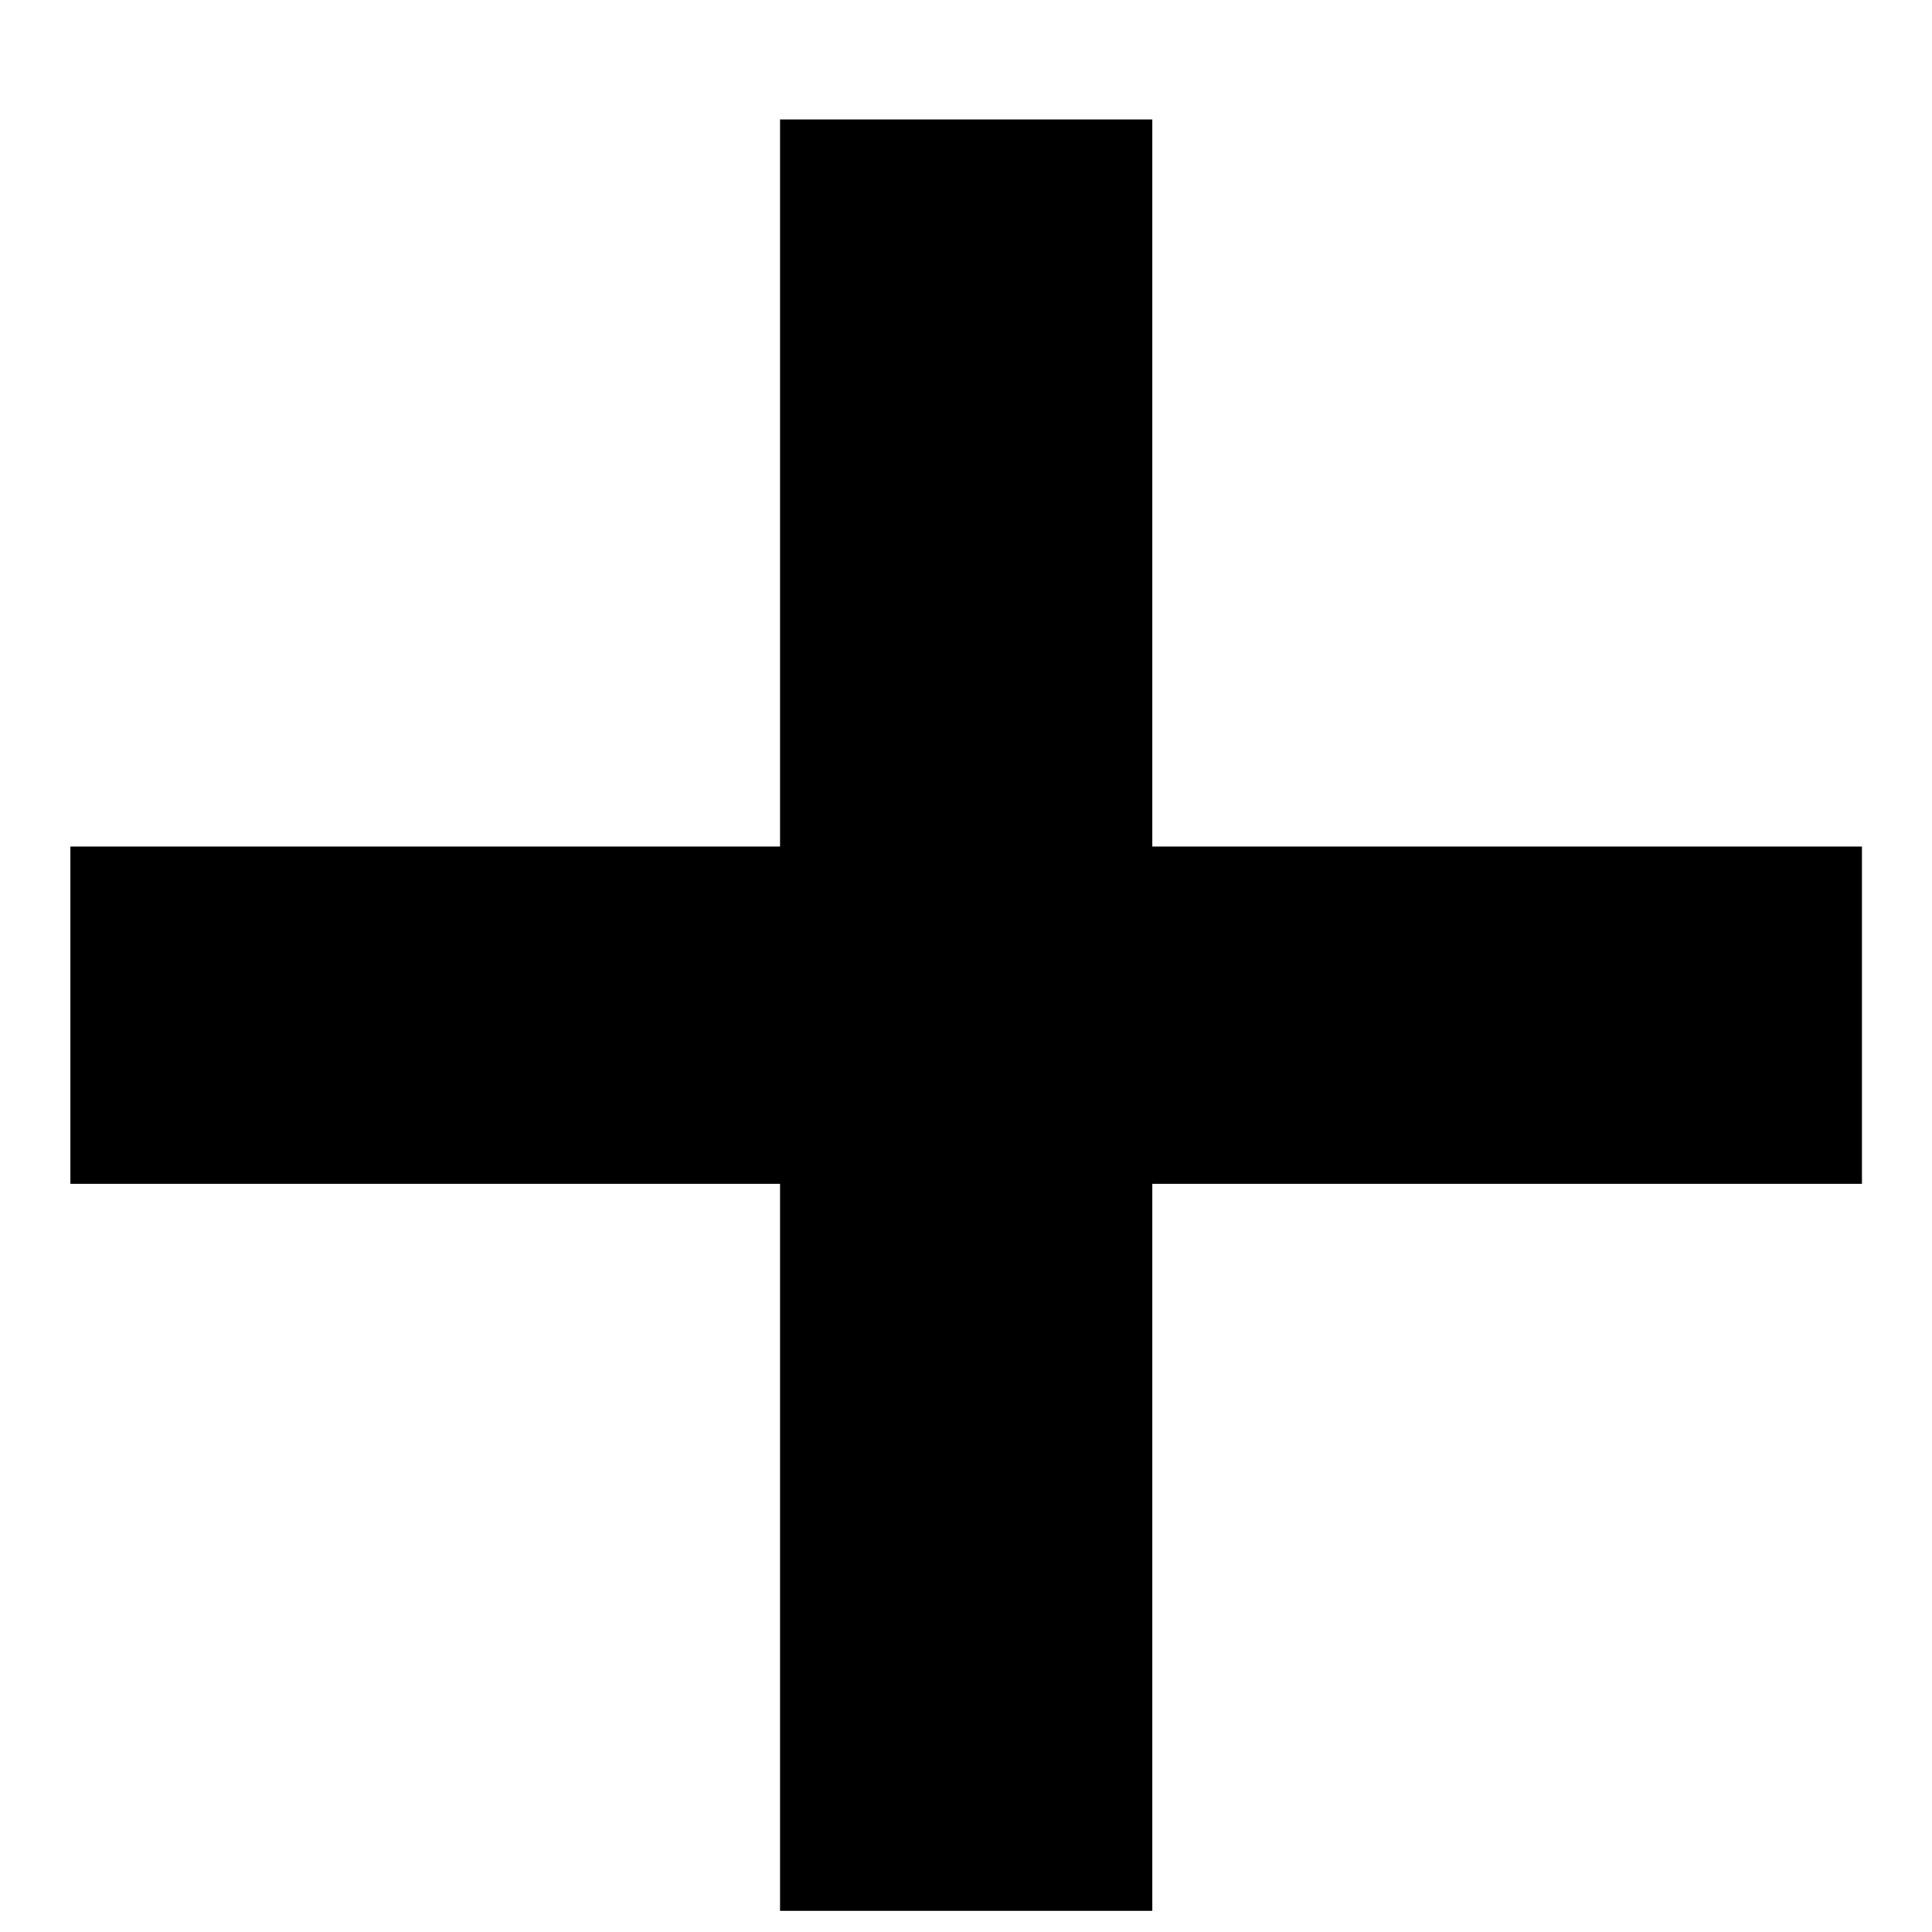 <svg width="11" height="11" viewBox="0 0 11 11" fill="none" xmlns="http://www.w3.org/2000/svg">
<path d="M10.601 6.74H6.561V10.88H4.441V6.74H0.401V4.82H4.441V0.68H6.561V4.82H10.601V6.74Z" fill="black"/>
</svg>
